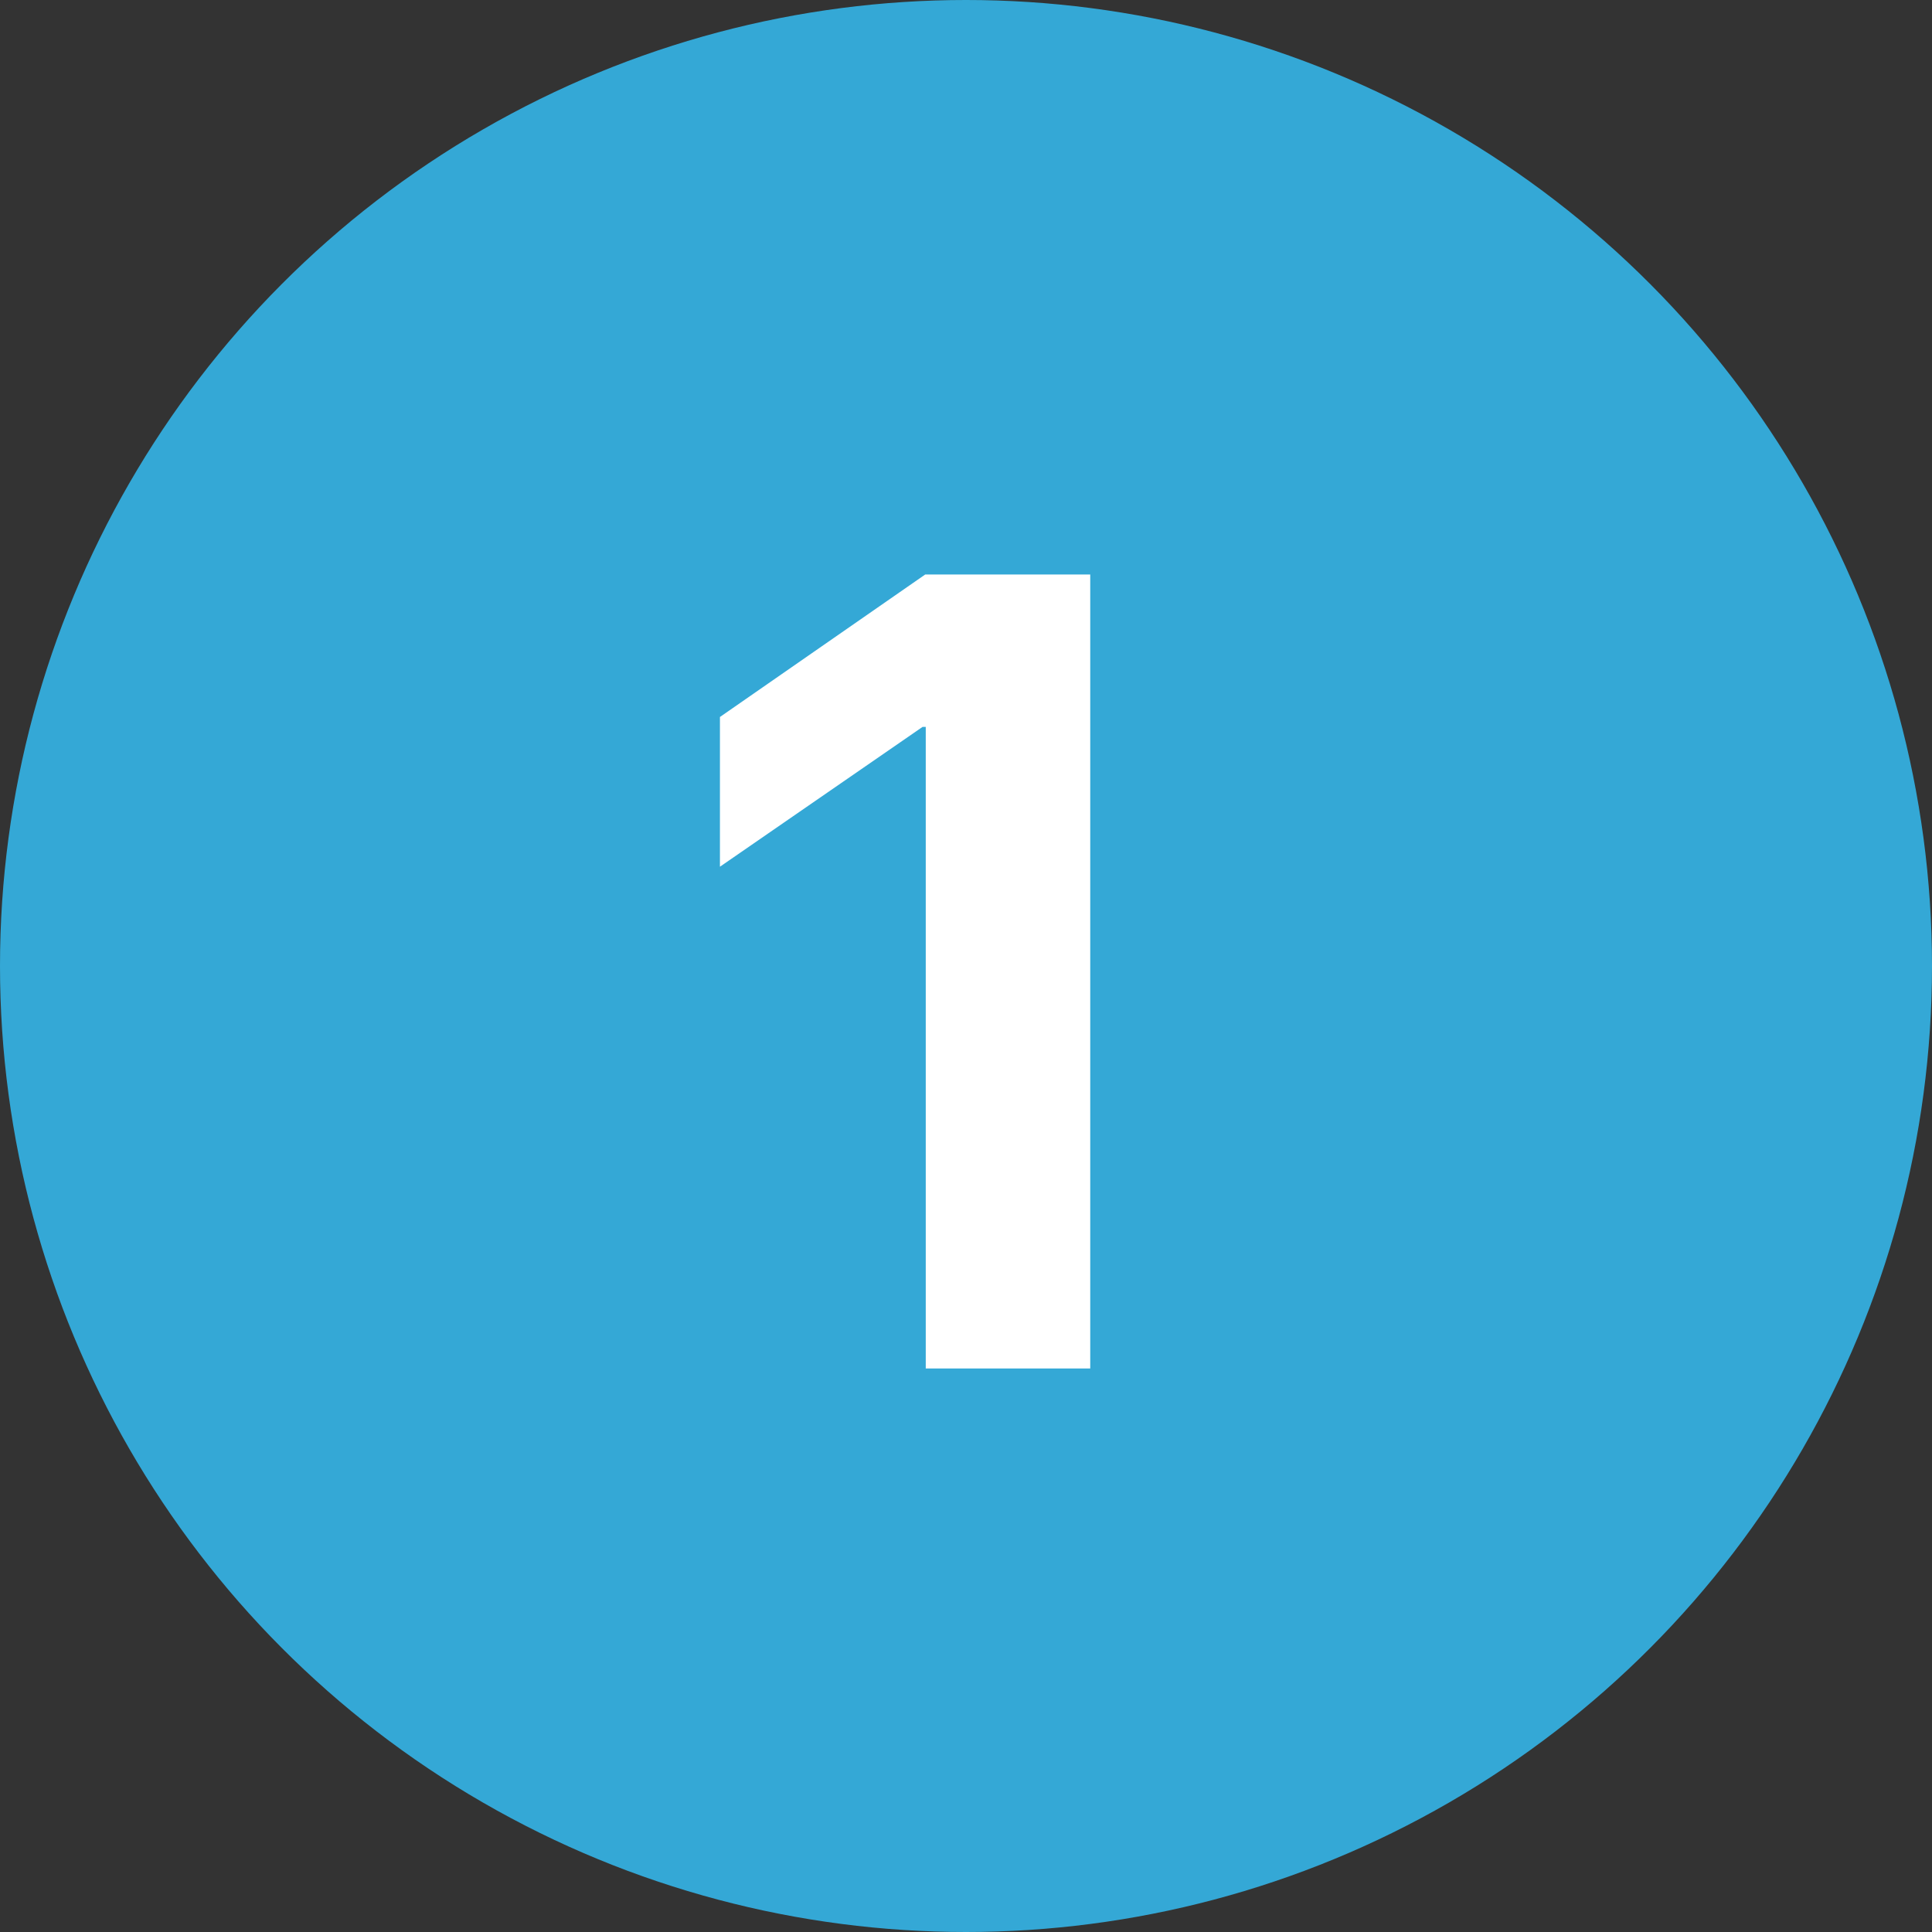 <?xml version="1.0" encoding="utf-8"?>
<!-- Generator: Adobe Illustrator 24.0.2, SVG Export Plug-In . SVG Version: 6.00 Build 0)  -->
<svg version="1.1" id="Layer_1" xmlns="http://www.w3.org/2000/svg" xmlns:xlink="http://www.w3.org/1999/xlink" x="0px" y="0px"
	 viewBox="0 0 72 72" style="enable-background:new 0 0 72 72;" xml:space="preserve">
<rect x="0" y="0" width="72" height="72" fill="#333333" stroke="none"/>
<style type="text/css">
	.st0{fill:#34A8D6;}
	.st1{fill:#FFFFFF;}
</style>
<circle class="st0" cx="36" cy="36" r="36"/>
<path class="st1" d="M34.5,51h6.13V21.41h-6.15l-7.65,5.31v5.58l7.55-5.21h0.12V51z"/>
</svg>
